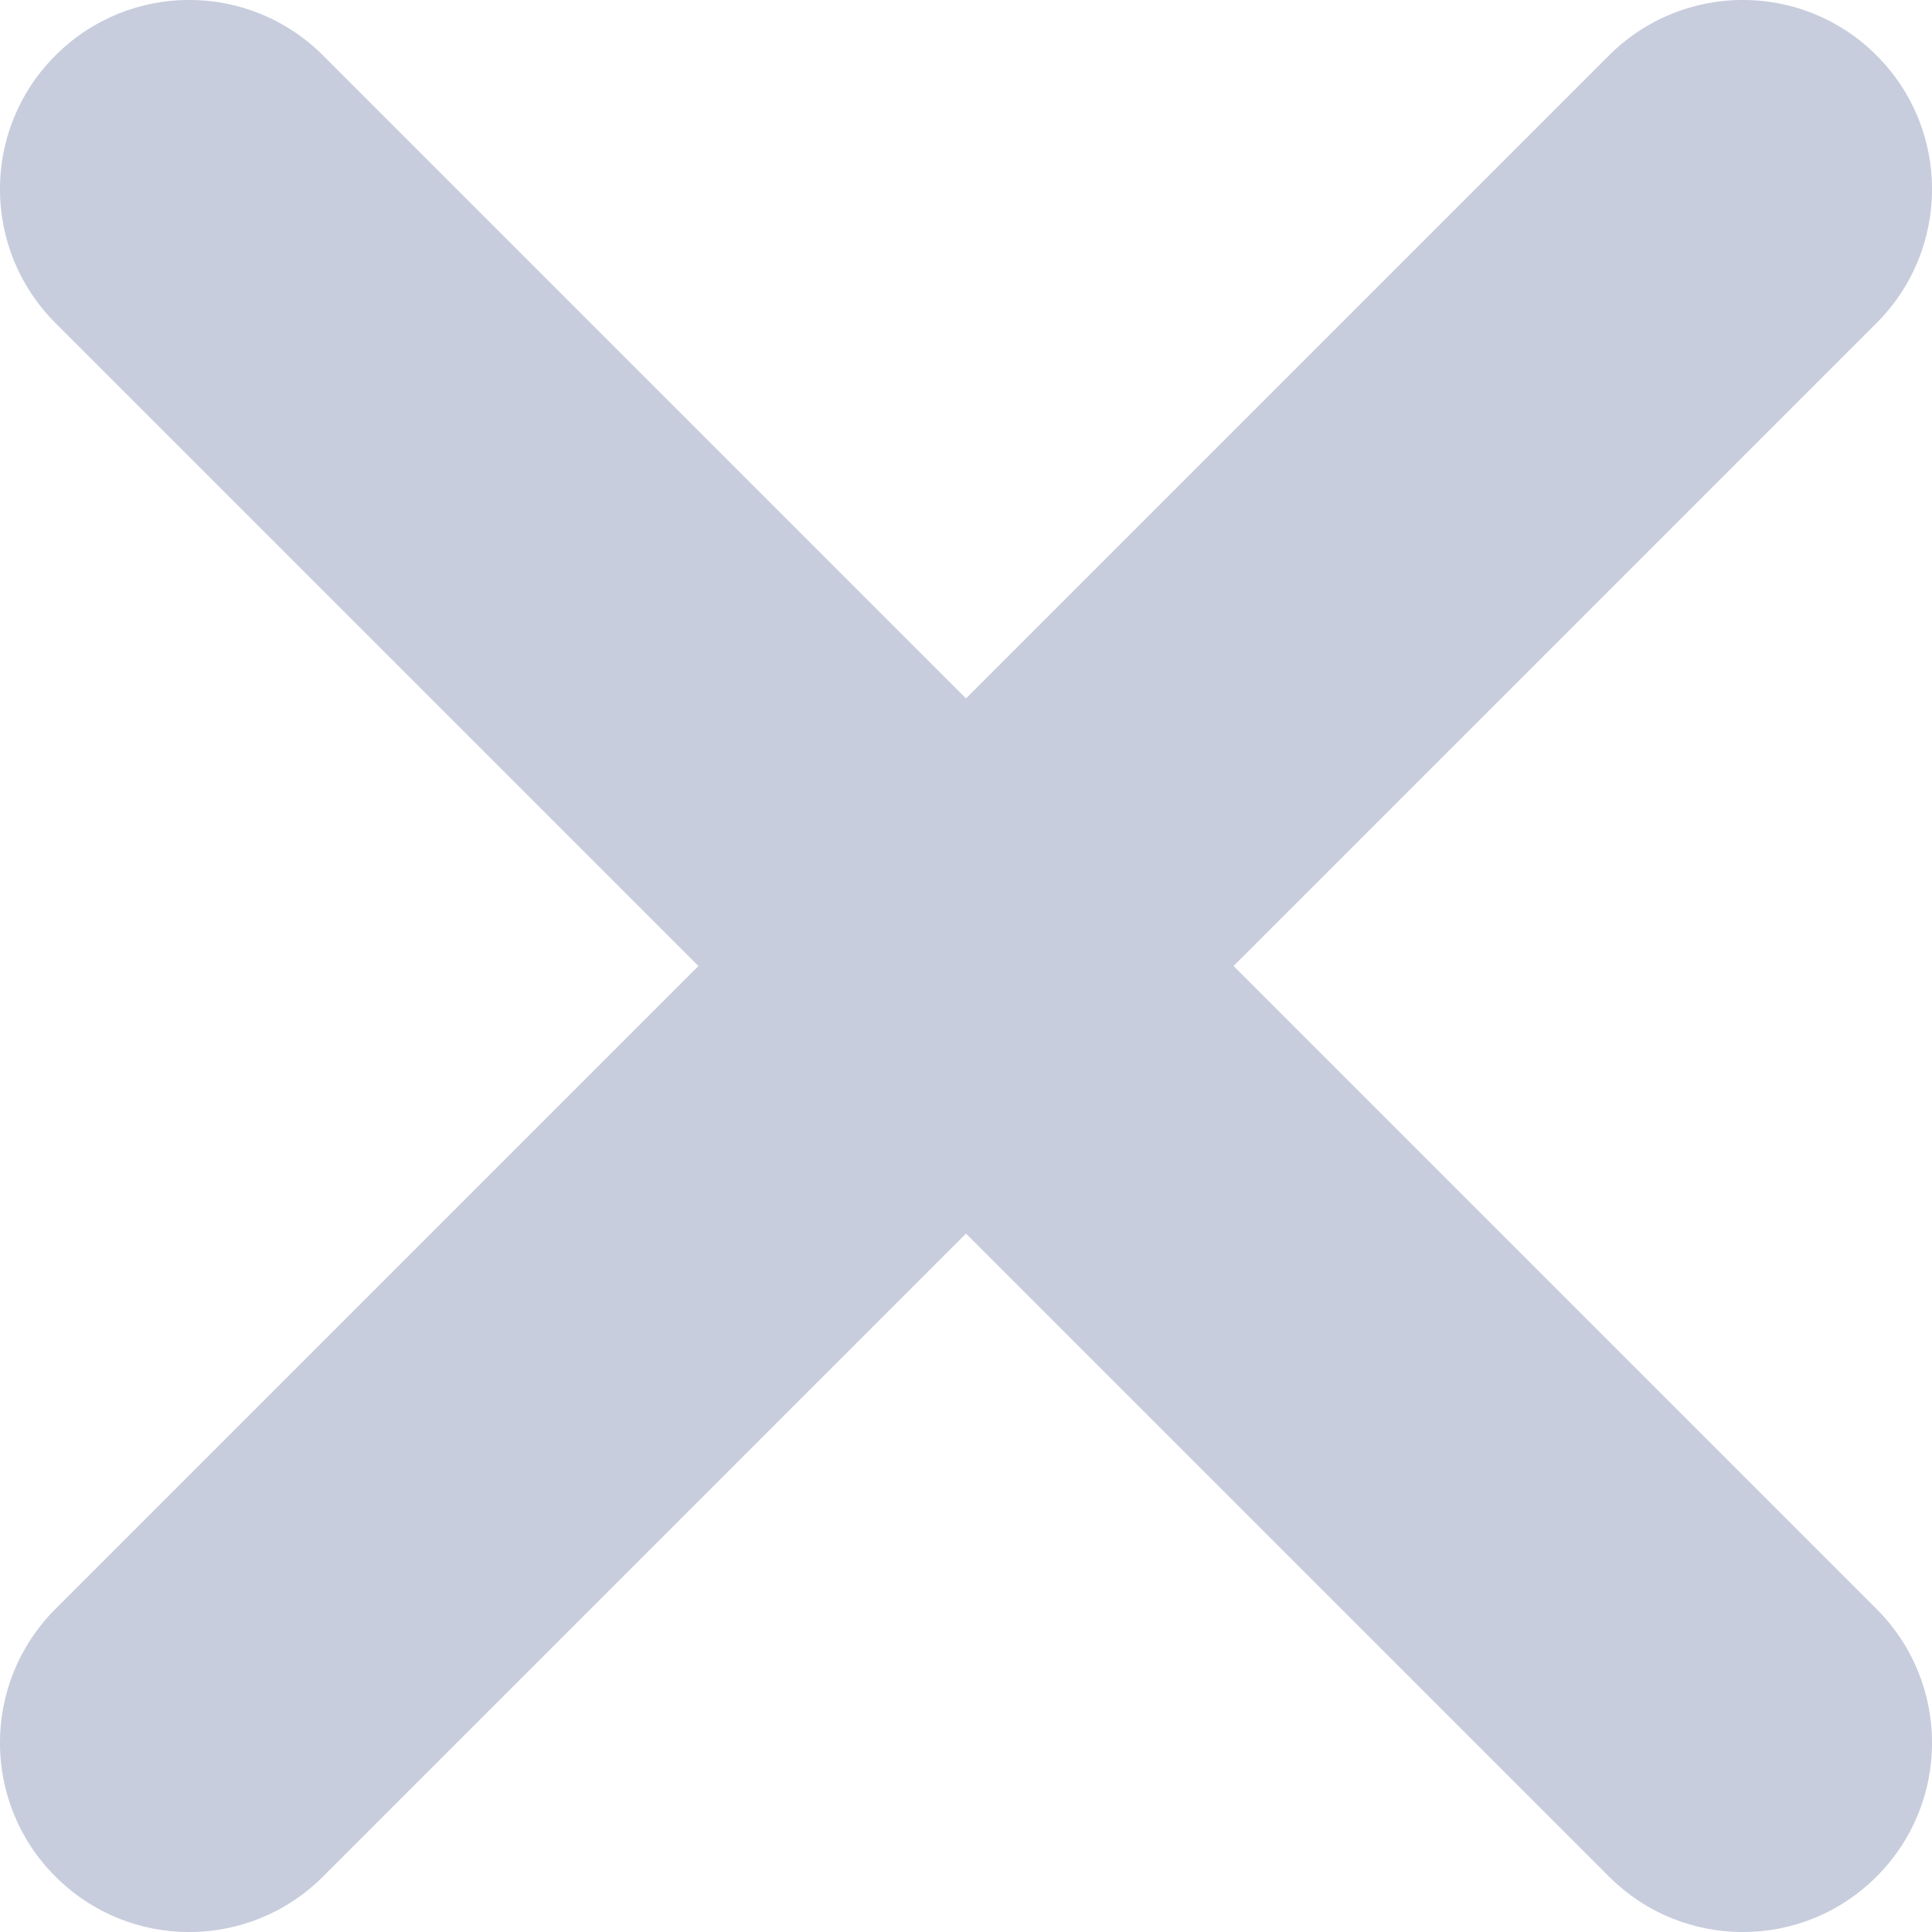 <svg width="15" height="15" viewBox="0 0 10 10" fill="none" xmlns="http://www.w3.org/2000/svg">
<path fill-rule="evenodd" clip-rule="evenodd" d="M6.385 5L9.713 8.328C10.096 8.711 10.096 9.331 9.713 9.713C9.331 10.096 8.711 10.096 8.328 9.713L5 6.385L1.672 9.713C1.289 10.096 0.669 10.096 0.287 9.713C-0.096 9.331 -0.096 8.711 0.287 8.328L3.615 5L0.287 1.672C-0.096 1.289 -0.096 0.669 0.287 0.287C0.669 -0.096 1.289 -0.096 1.672 0.287L5 3.615L8.328 0.287C8.711 -0.096 9.331 -0.096 9.713 0.287C10.096 0.669 10.096 1.289 9.713 1.672L6.385 5Z" fill="#C8CDDD"/>
</svg>
